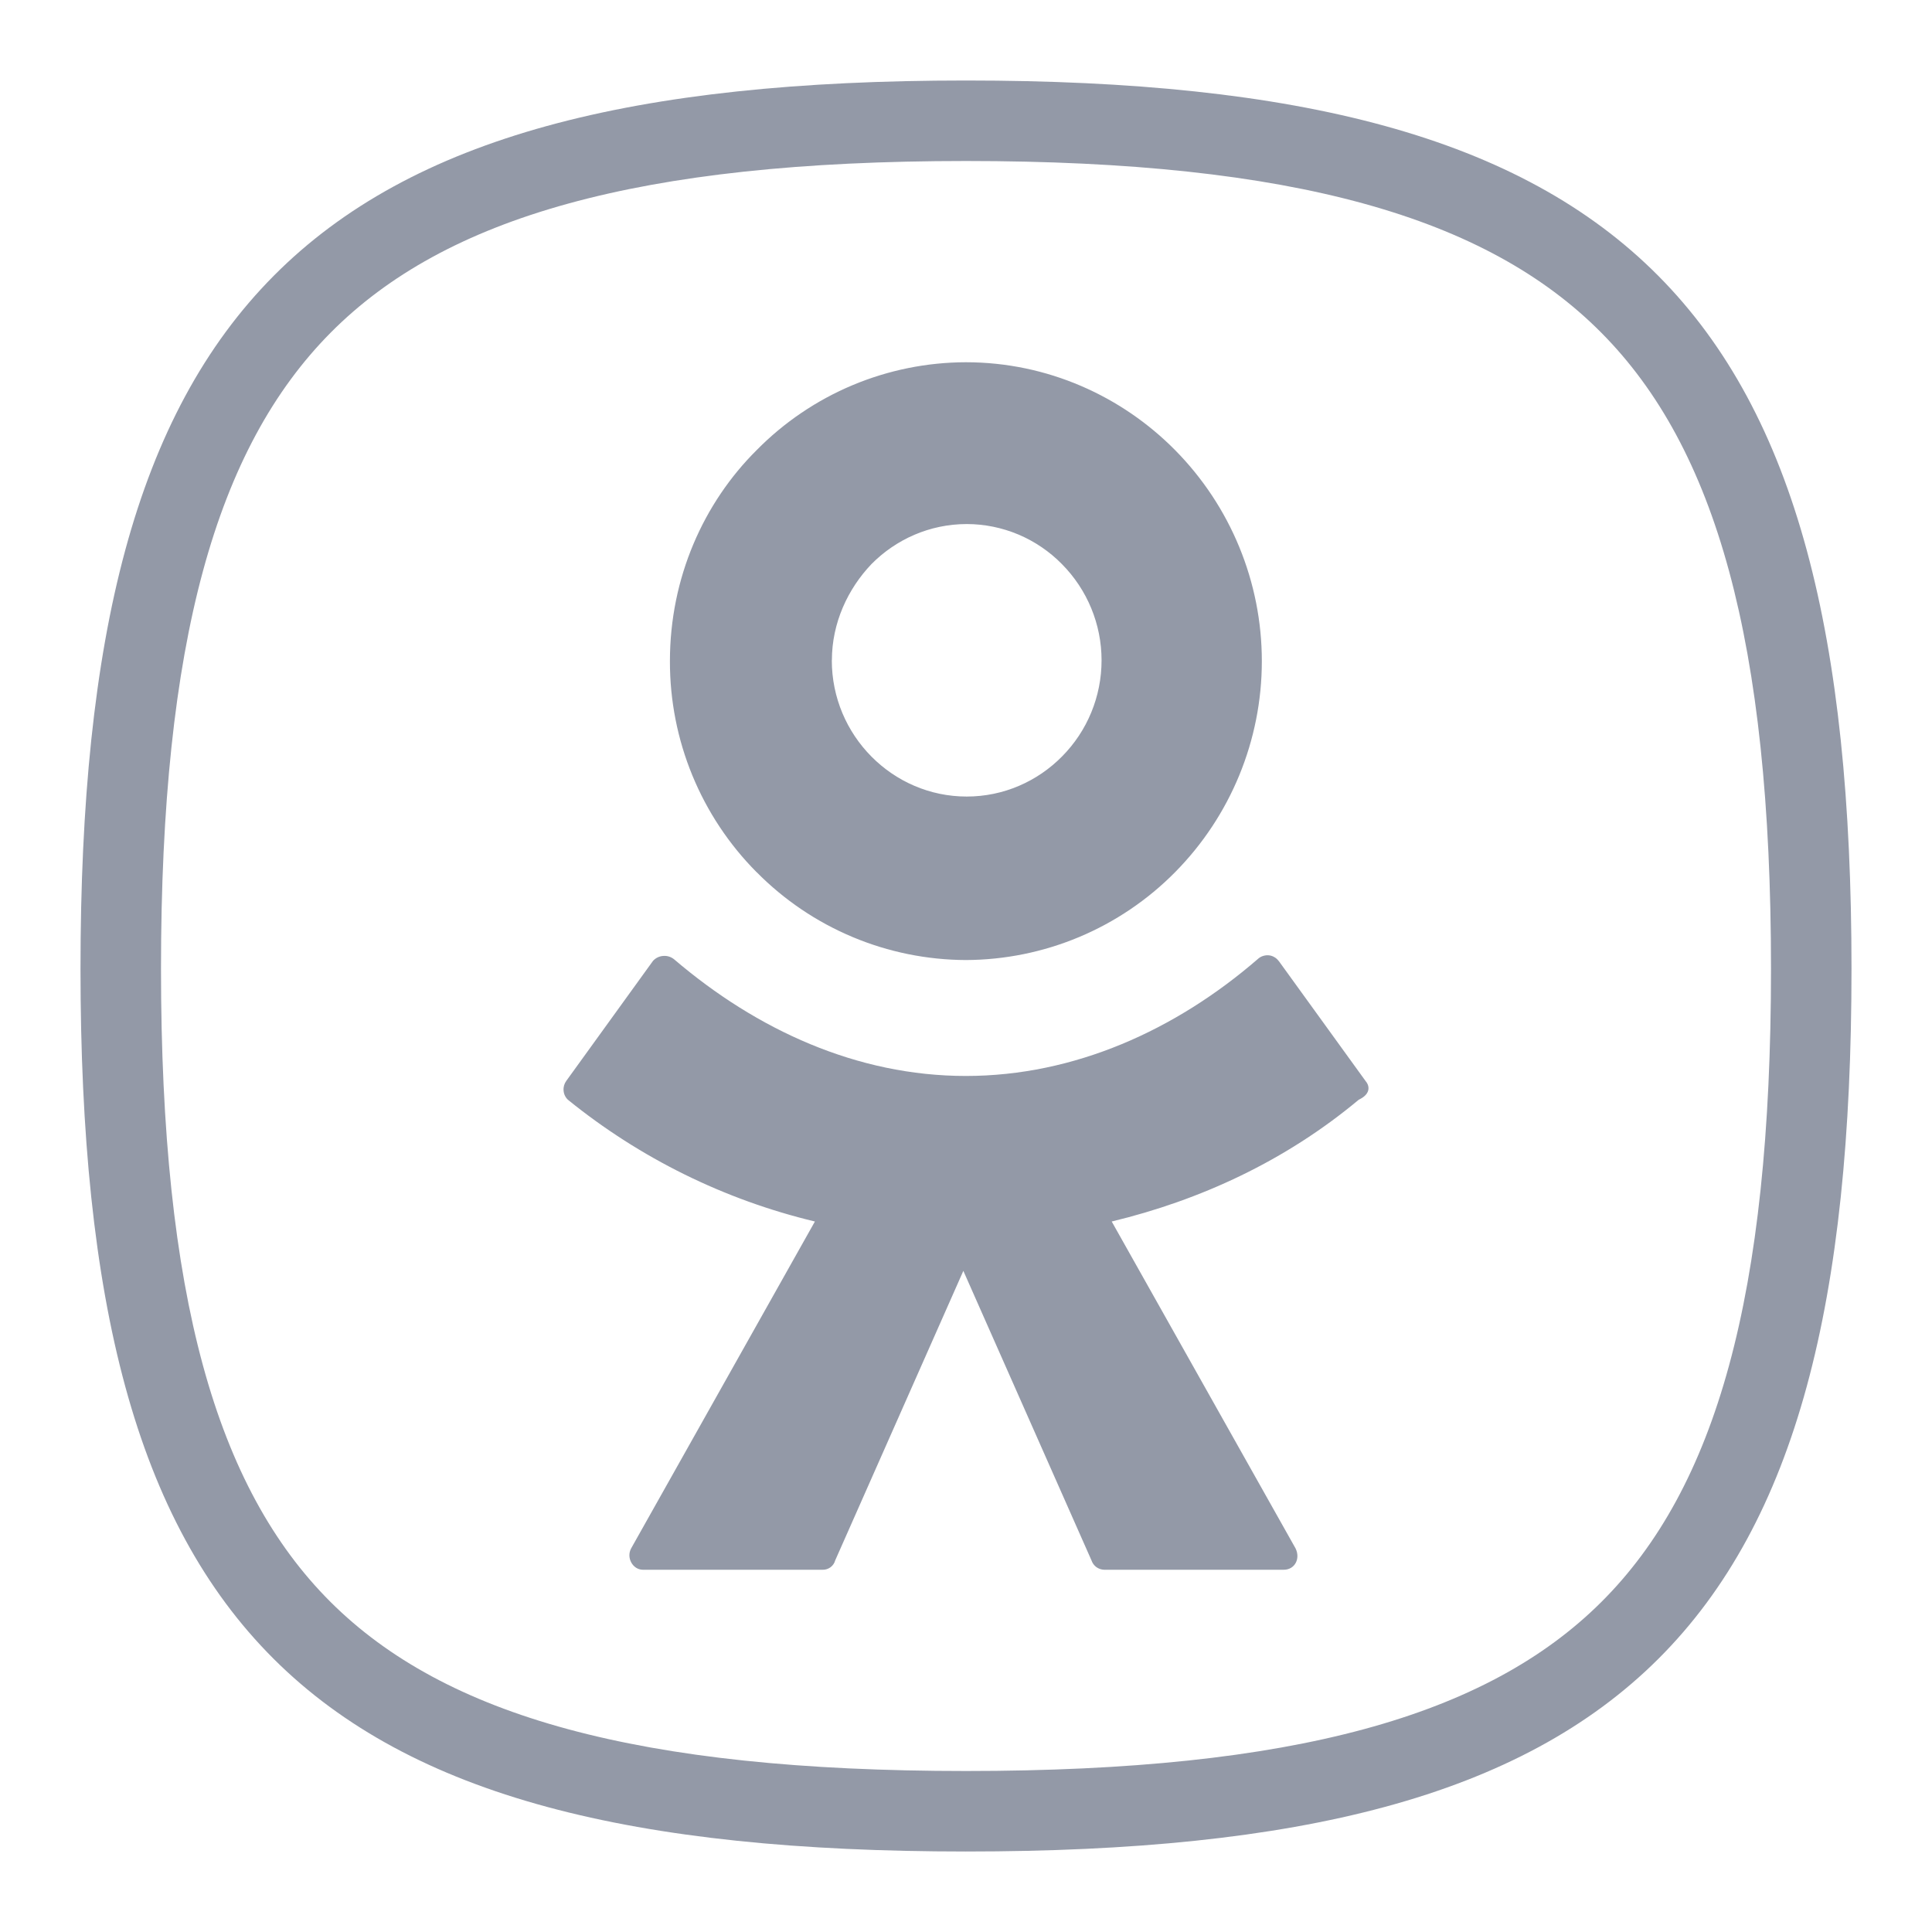 <svg xmlns="http://www.w3.org/2000/svg" width="24" height="24" fill="none">
	<path fill="#9399A7" fill-rule="evenodd"
		d="M12 22c-4.08 0-6.475-.686-7.894-2.1C2.687 18.484 2 16.1 2 12.033s.687-6.47 2.11-7.903C5.53 2.701 7.923 2 12 2s6.47.701 7.89 2.131C21.314 5.563 22 7.968 22 12.034c0 4.067-.687 6.451-2.106 7.865C18.475 21.314 16.081 22 12 22Zm0 1C3.733 23 1 20.275 1 12.034S3.733 1 12 1s11 2.793 11 11.034S20.267 23 12 23ZM9.4 10.836c-.693-.697-1.08-1.64-1.078-2.623 0-1.037.419-1.968 1.079-2.623.339-.344.744-.618 1.189-.805.446-.187.924-.284 1.408-.285 1.016 0 1.938.423 2.598 1.09.691.698 1.079 1.641 1.079 2.623 0 .982-.388 1.925-1.079 2.623-.34.344-.745.617-1.19.804-.446.187-.924.284-1.408.286-.483-.002-.962-.099-1.407-.286-.446-.187-.85-.46-1.19-.804H9.4Zm6.484 1.1 1.079 1.492c.063.074.052.17-.084.233-.911.761-1.969 1.248-3.069 1.513l2.284 4.061c.063.128-.01.265-.147.265h-2.231c-.035-.001-.069-.013-.097-.033-.028-.021-.049-.05-.06-.083l-1.592-3.597-1.592 3.597c-.009.034-.03.064-.058.085-.029.021-.063.032-.099.031H7.987c-.126 0-.21-.148-.147-.265l2.283-4.061c-1.123-.269-2.172-.786-3.069-1.513-.031-.03-.05-.07-.053-.113-.004-.043.008-.085.033-.12l1.078-1.492c.033-.036.078-.058.127-.061.049-.004.097.011.135.042 1.027.877 2.273 1.449 3.624 1.449s2.608-.572 3.624-1.45c.018-.017.039-.031.063-.039.024-.008.049-.012.073-.01.025.002.049.009.071.022.022.012.041.029.055.049v-.001Zm-5.551-3.734c0 .466.188.889.492 1.196.304.307.723.497 1.184.497.46 0 .88-.19 1.183-.497.316-.318.492-.747.492-1.195 0-.448-.177-.877-.492-1.195-.154-.157-.338-.282-.541-.368-.203-.085-.421-.13-.641-.13-.461 0-.88.19-1.184.497-.293.307-.492.73-.492 1.195Z"
		clip-rule="evenodd" />
</svg>